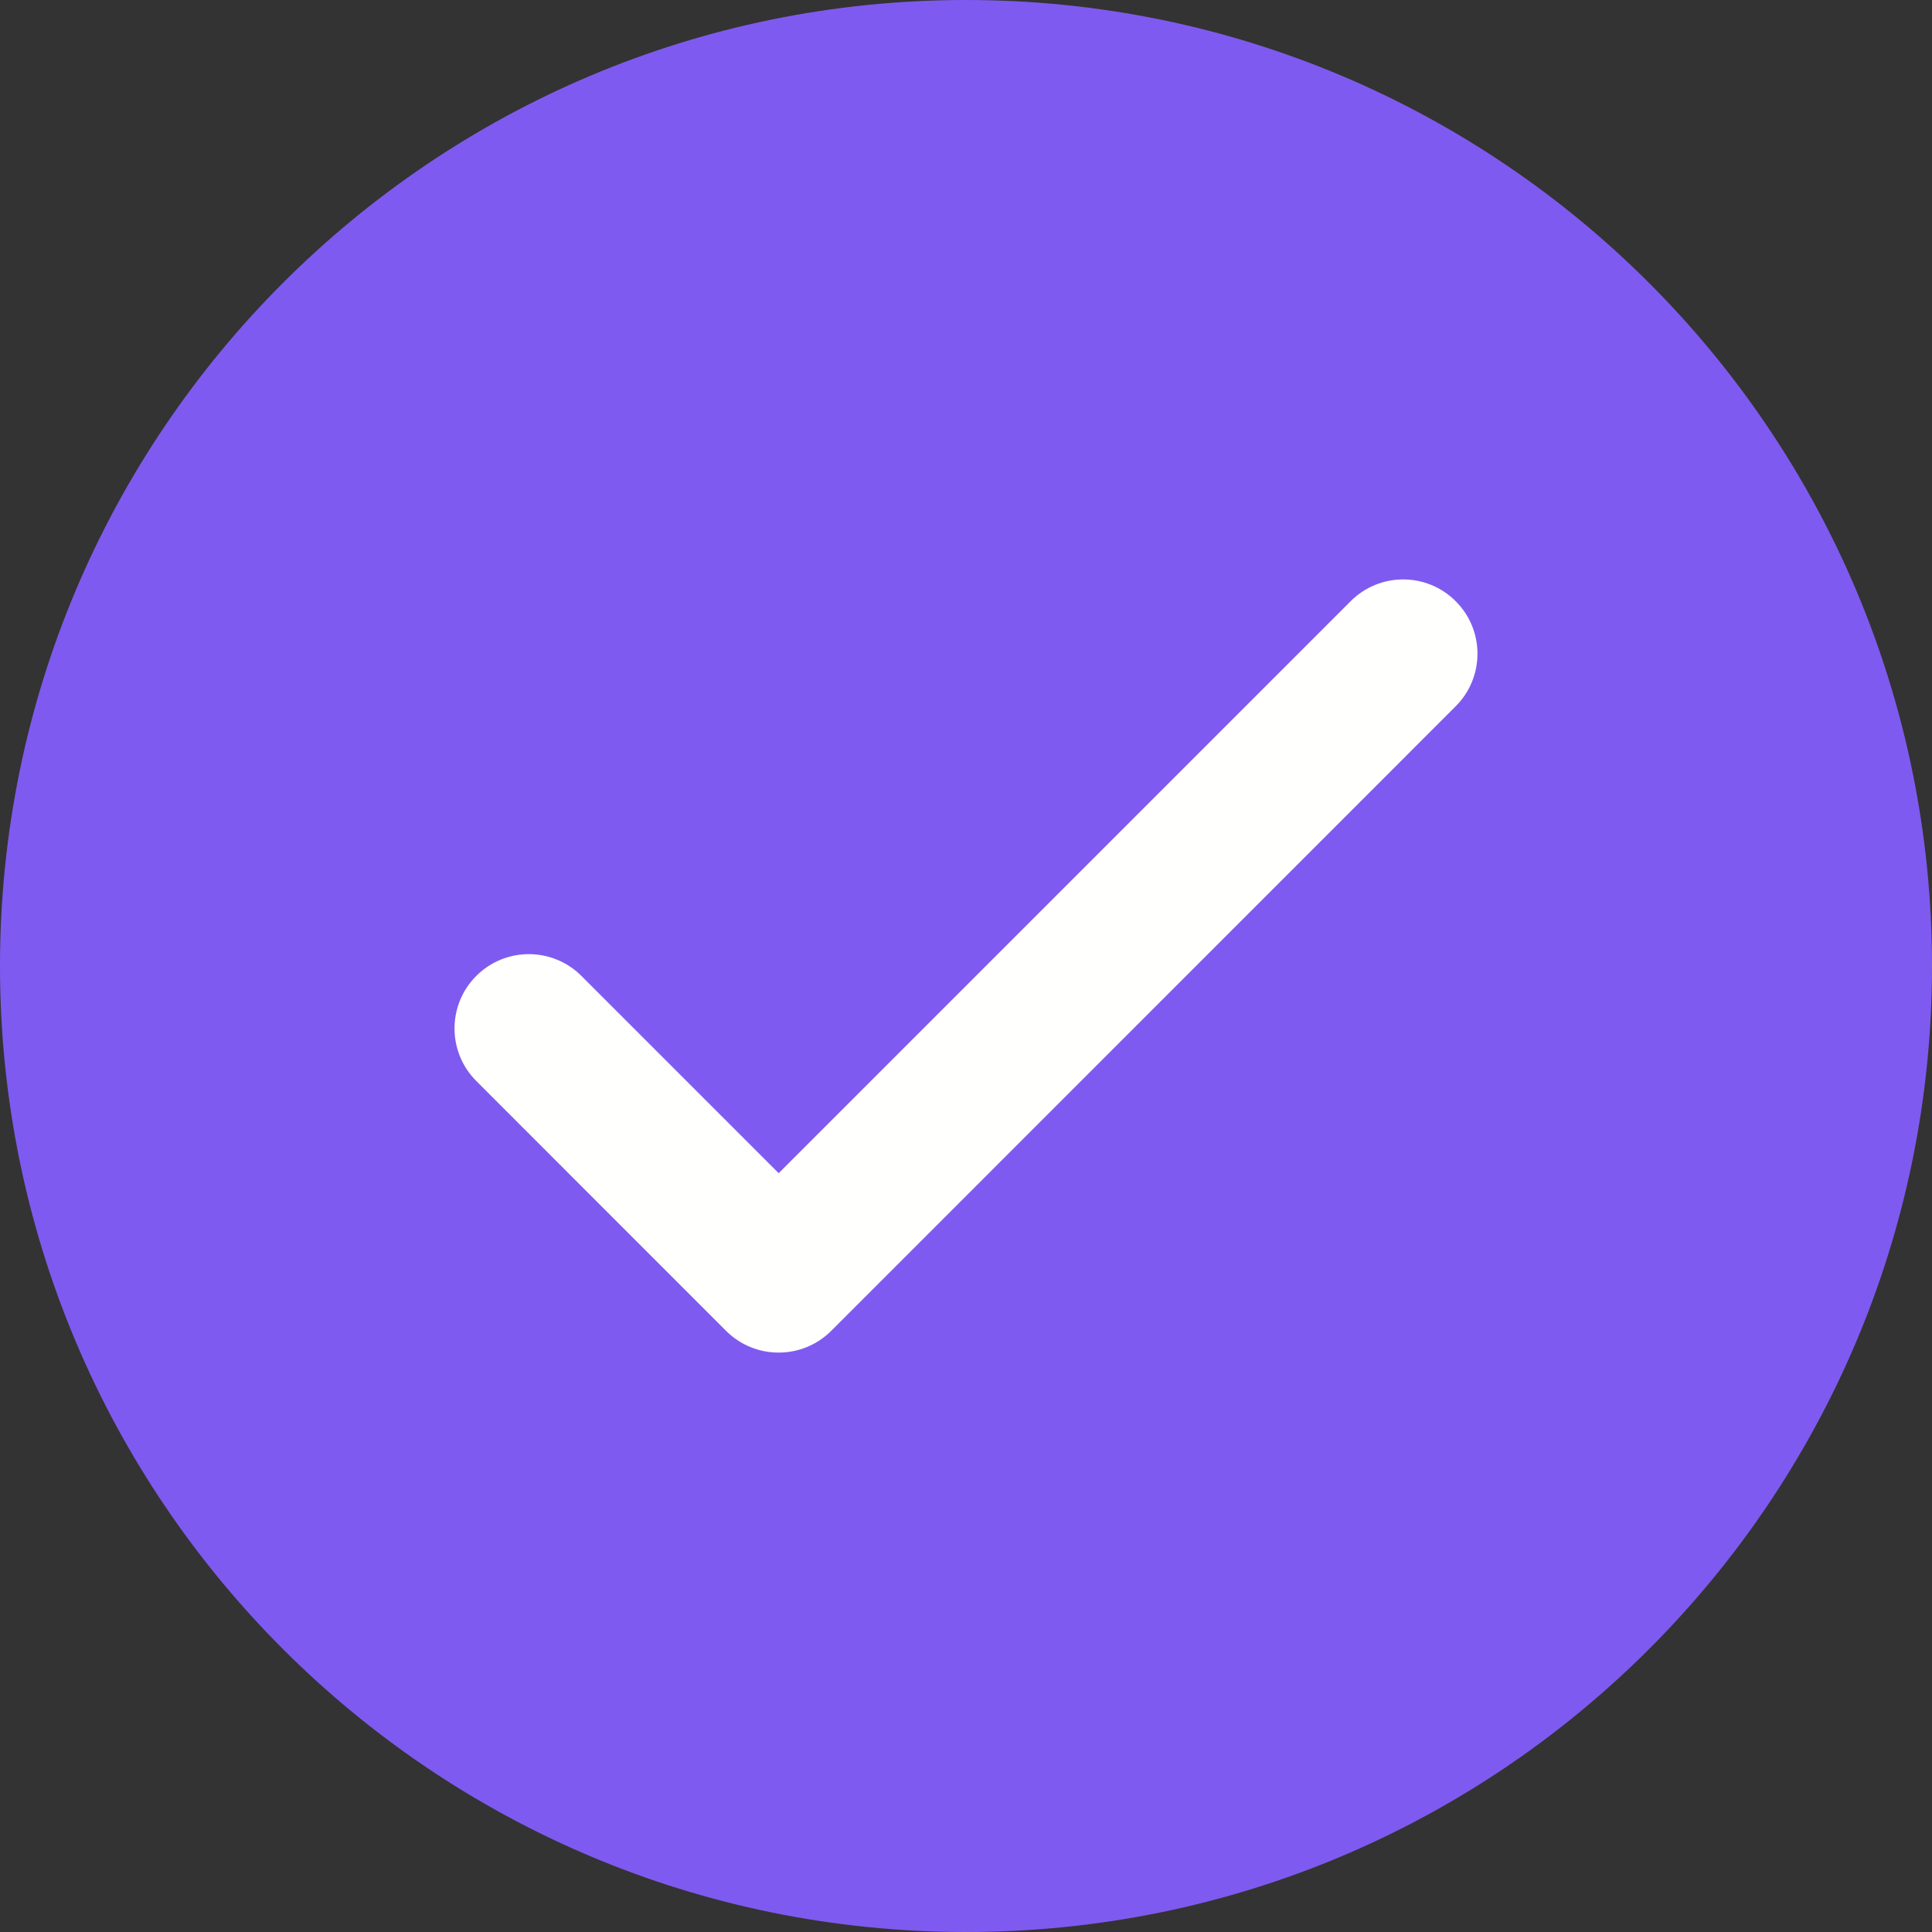 <svg width="26" height="26" viewBox="0 0 26 26" fill="none" xmlns="http://www.w3.org/2000/svg">
<rect x="0" y="0" width="26" height="26" fill="#333333" stroke="none"/>
<path d="M13 26C20.18 26 26 20.18 26 13C26 5.82 20.18 0 13 0C5.82 0 0 5.82 0 13C0 20.18 5.82 26 13 26Z" fill="#7F5AF0"/>
<path fill-rule="evenodd" clip-rule="evenodd" d="M19.59 9.505C19.981 9.114 19.981 8.481 19.59 8.091C19.2 7.7 18.567 7.7 18.176 8.091L10.479 15.788L7.824 13.133C7.433 12.743 6.8 12.743 6.41 13.133C6.019 13.524 6.019 14.157 6.41 14.548L9.771 17.91C10.162 18.3 10.795 18.3 11.186 17.91L19.59 9.505Z" fill="#FFFFFE"/>
</svg>
